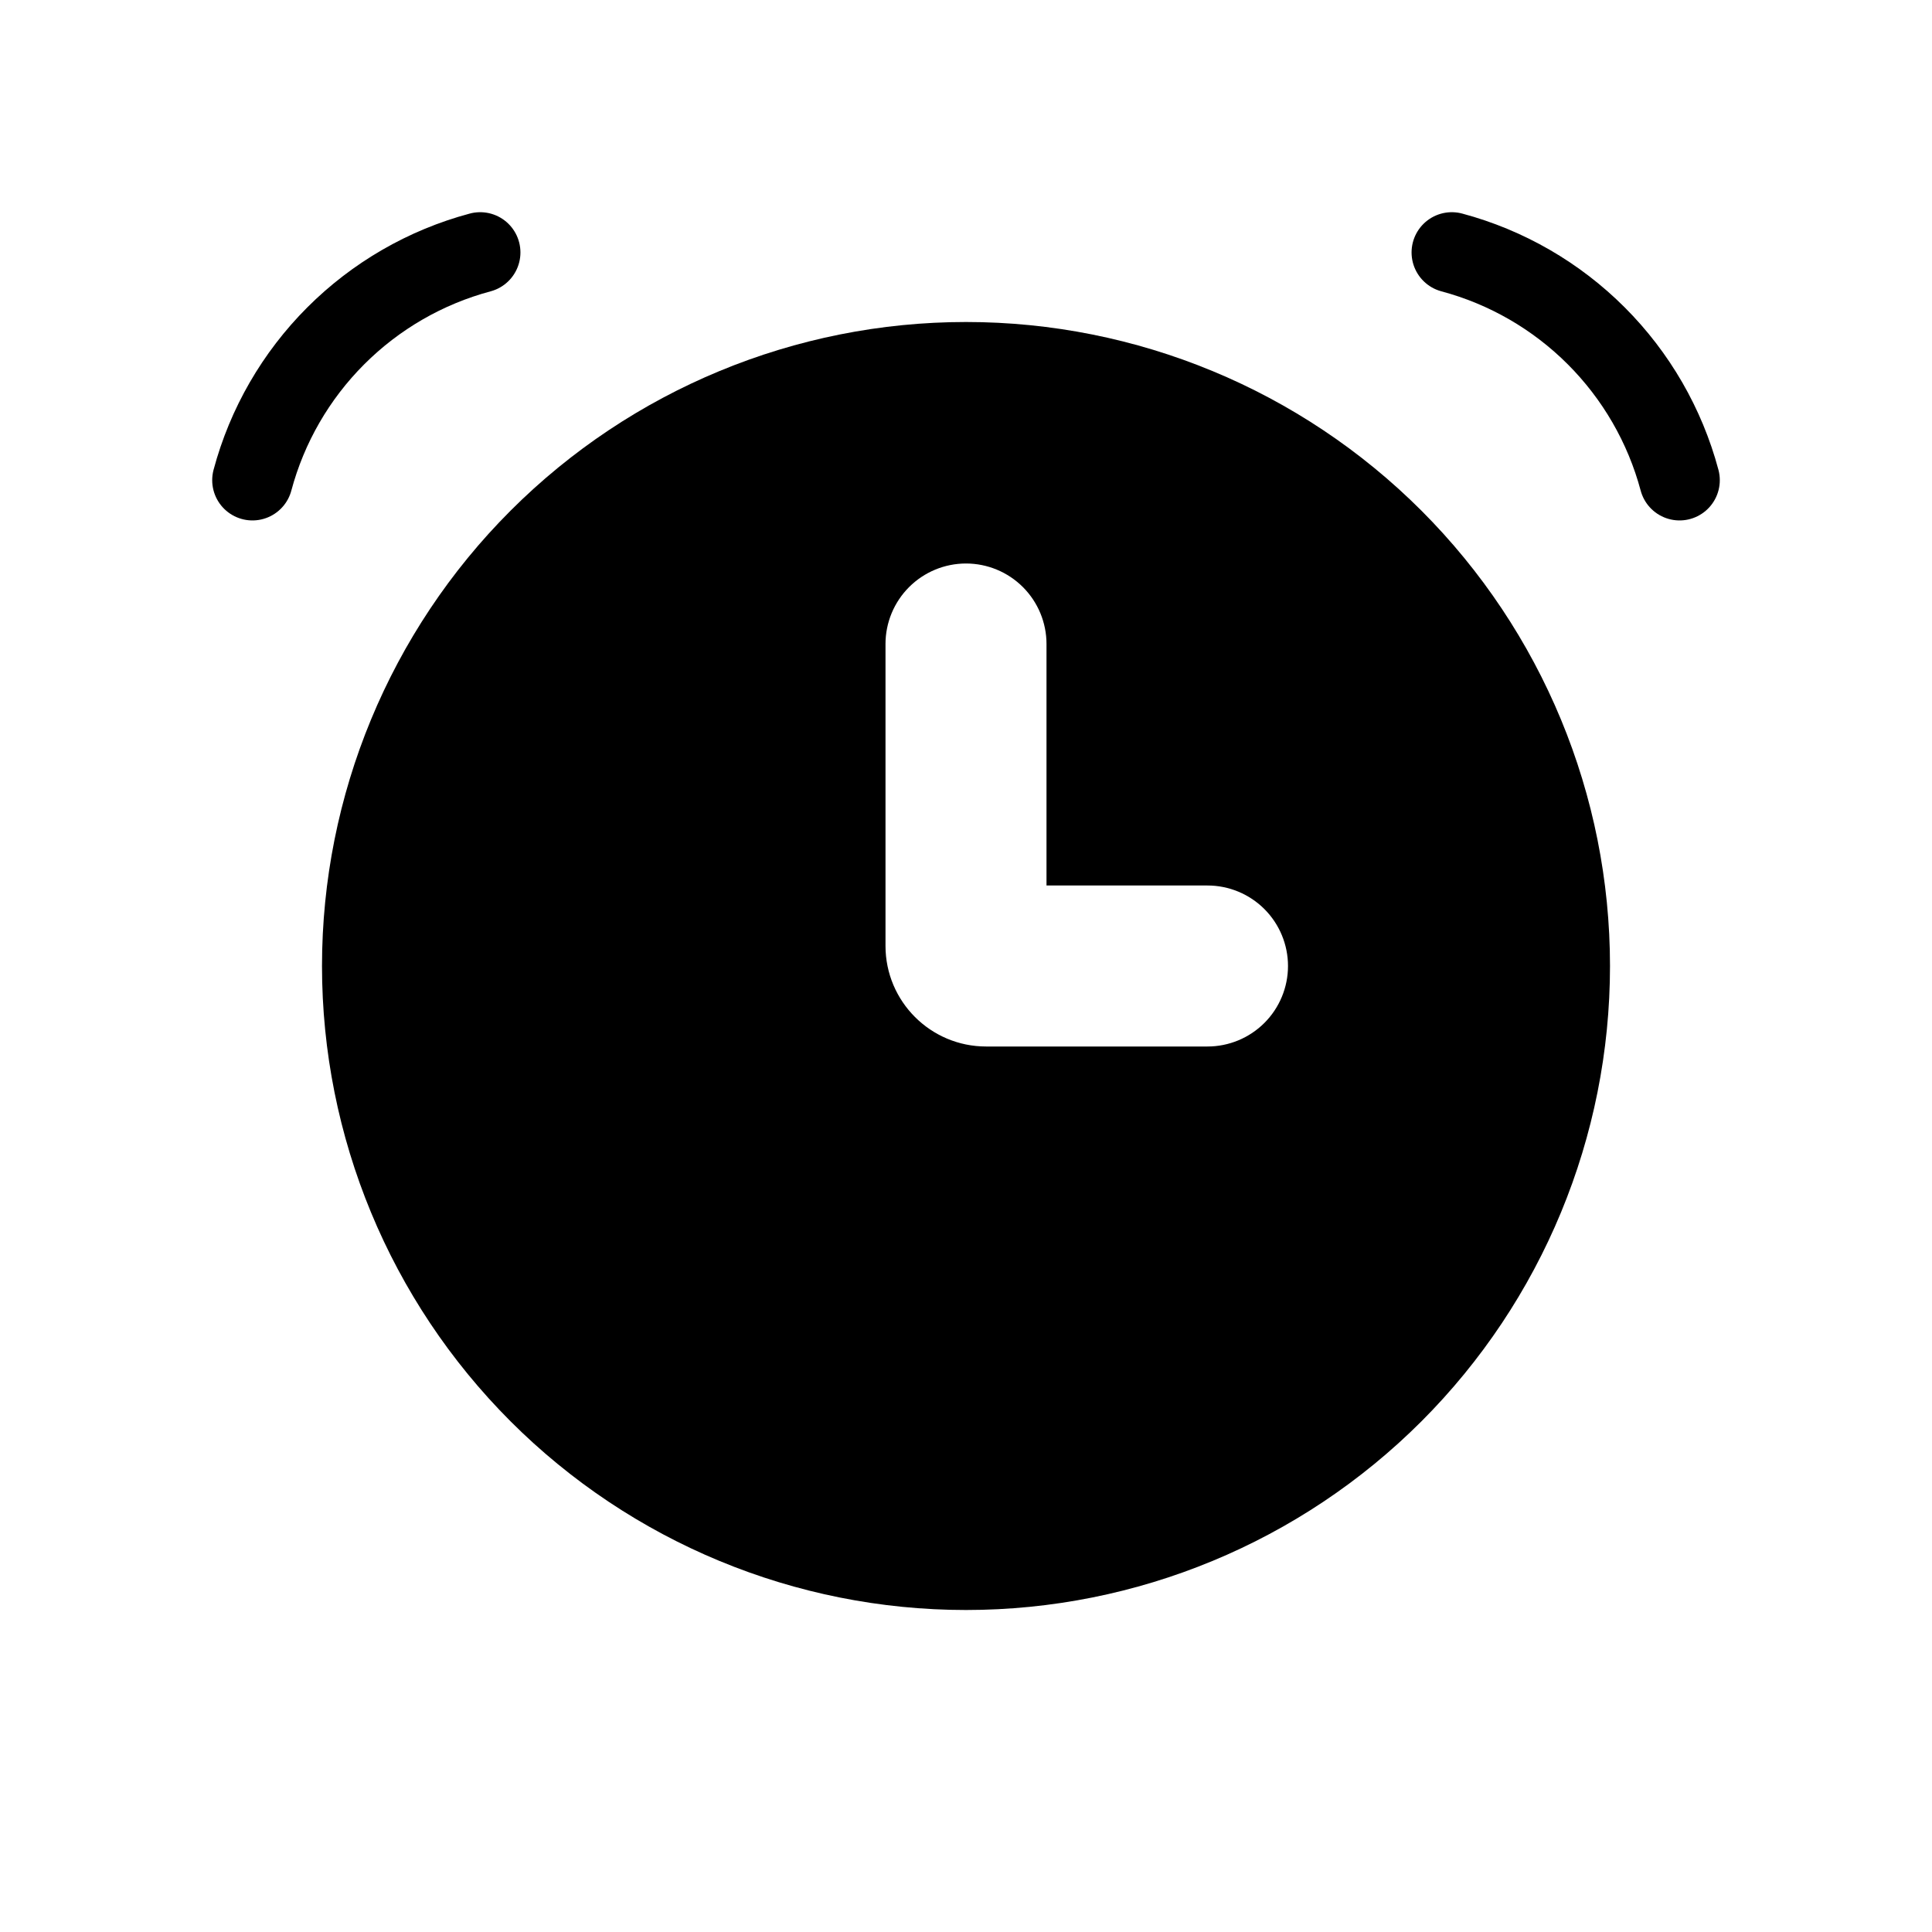 <svg width="48" height="48" viewBox="0 0 48 48" fill="none" xmlns="http://www.w3.org/2000/svg">
<path d="M11.93 6.272C10.573 6.635 9.336 7.35 8.343 8.343C7.35 9.336 6.635 10.573 6.272 11.93M36.07 6.272C37.427 6.635 38.664 7.35 39.657 8.343C40.65 9.336 41.365 10.573 41.728 11.93" stroke="black" stroke-width="2" stroke-linecap="round"/>
<path fill-rule="evenodd" clip-rule="evenodd" d="M24 40C28.244 40 32.313 38.314 35.314 35.314C38.314 32.313 40 28.244 40 24C40 19.756 38.314 15.687 35.314 12.686C32.313 9.686 28.244 8 24 8C19.756 8 15.687 9.686 12.686 12.686C9.686 15.687 8 19.756 8 24C8 28.244 9.686 32.313 12.686 35.314C15.687 38.314 19.756 40 24 40ZM26 16C26 15.47 25.789 14.961 25.414 14.586C25.039 14.211 24.53 14 24 14C23.47 14 22.961 14.211 22.586 14.586C22.211 14.961 22 15.47 22 16V23.5C22 24.88 23.12 26 24.5 26H30C30.53 26 31.039 25.789 31.414 25.414C31.789 25.039 32 24.53 32 24C32 23.47 31.789 22.961 31.414 22.586C31.039 22.211 30.53 22 30 22H26V16Z" fill="black"/>
</svg>
